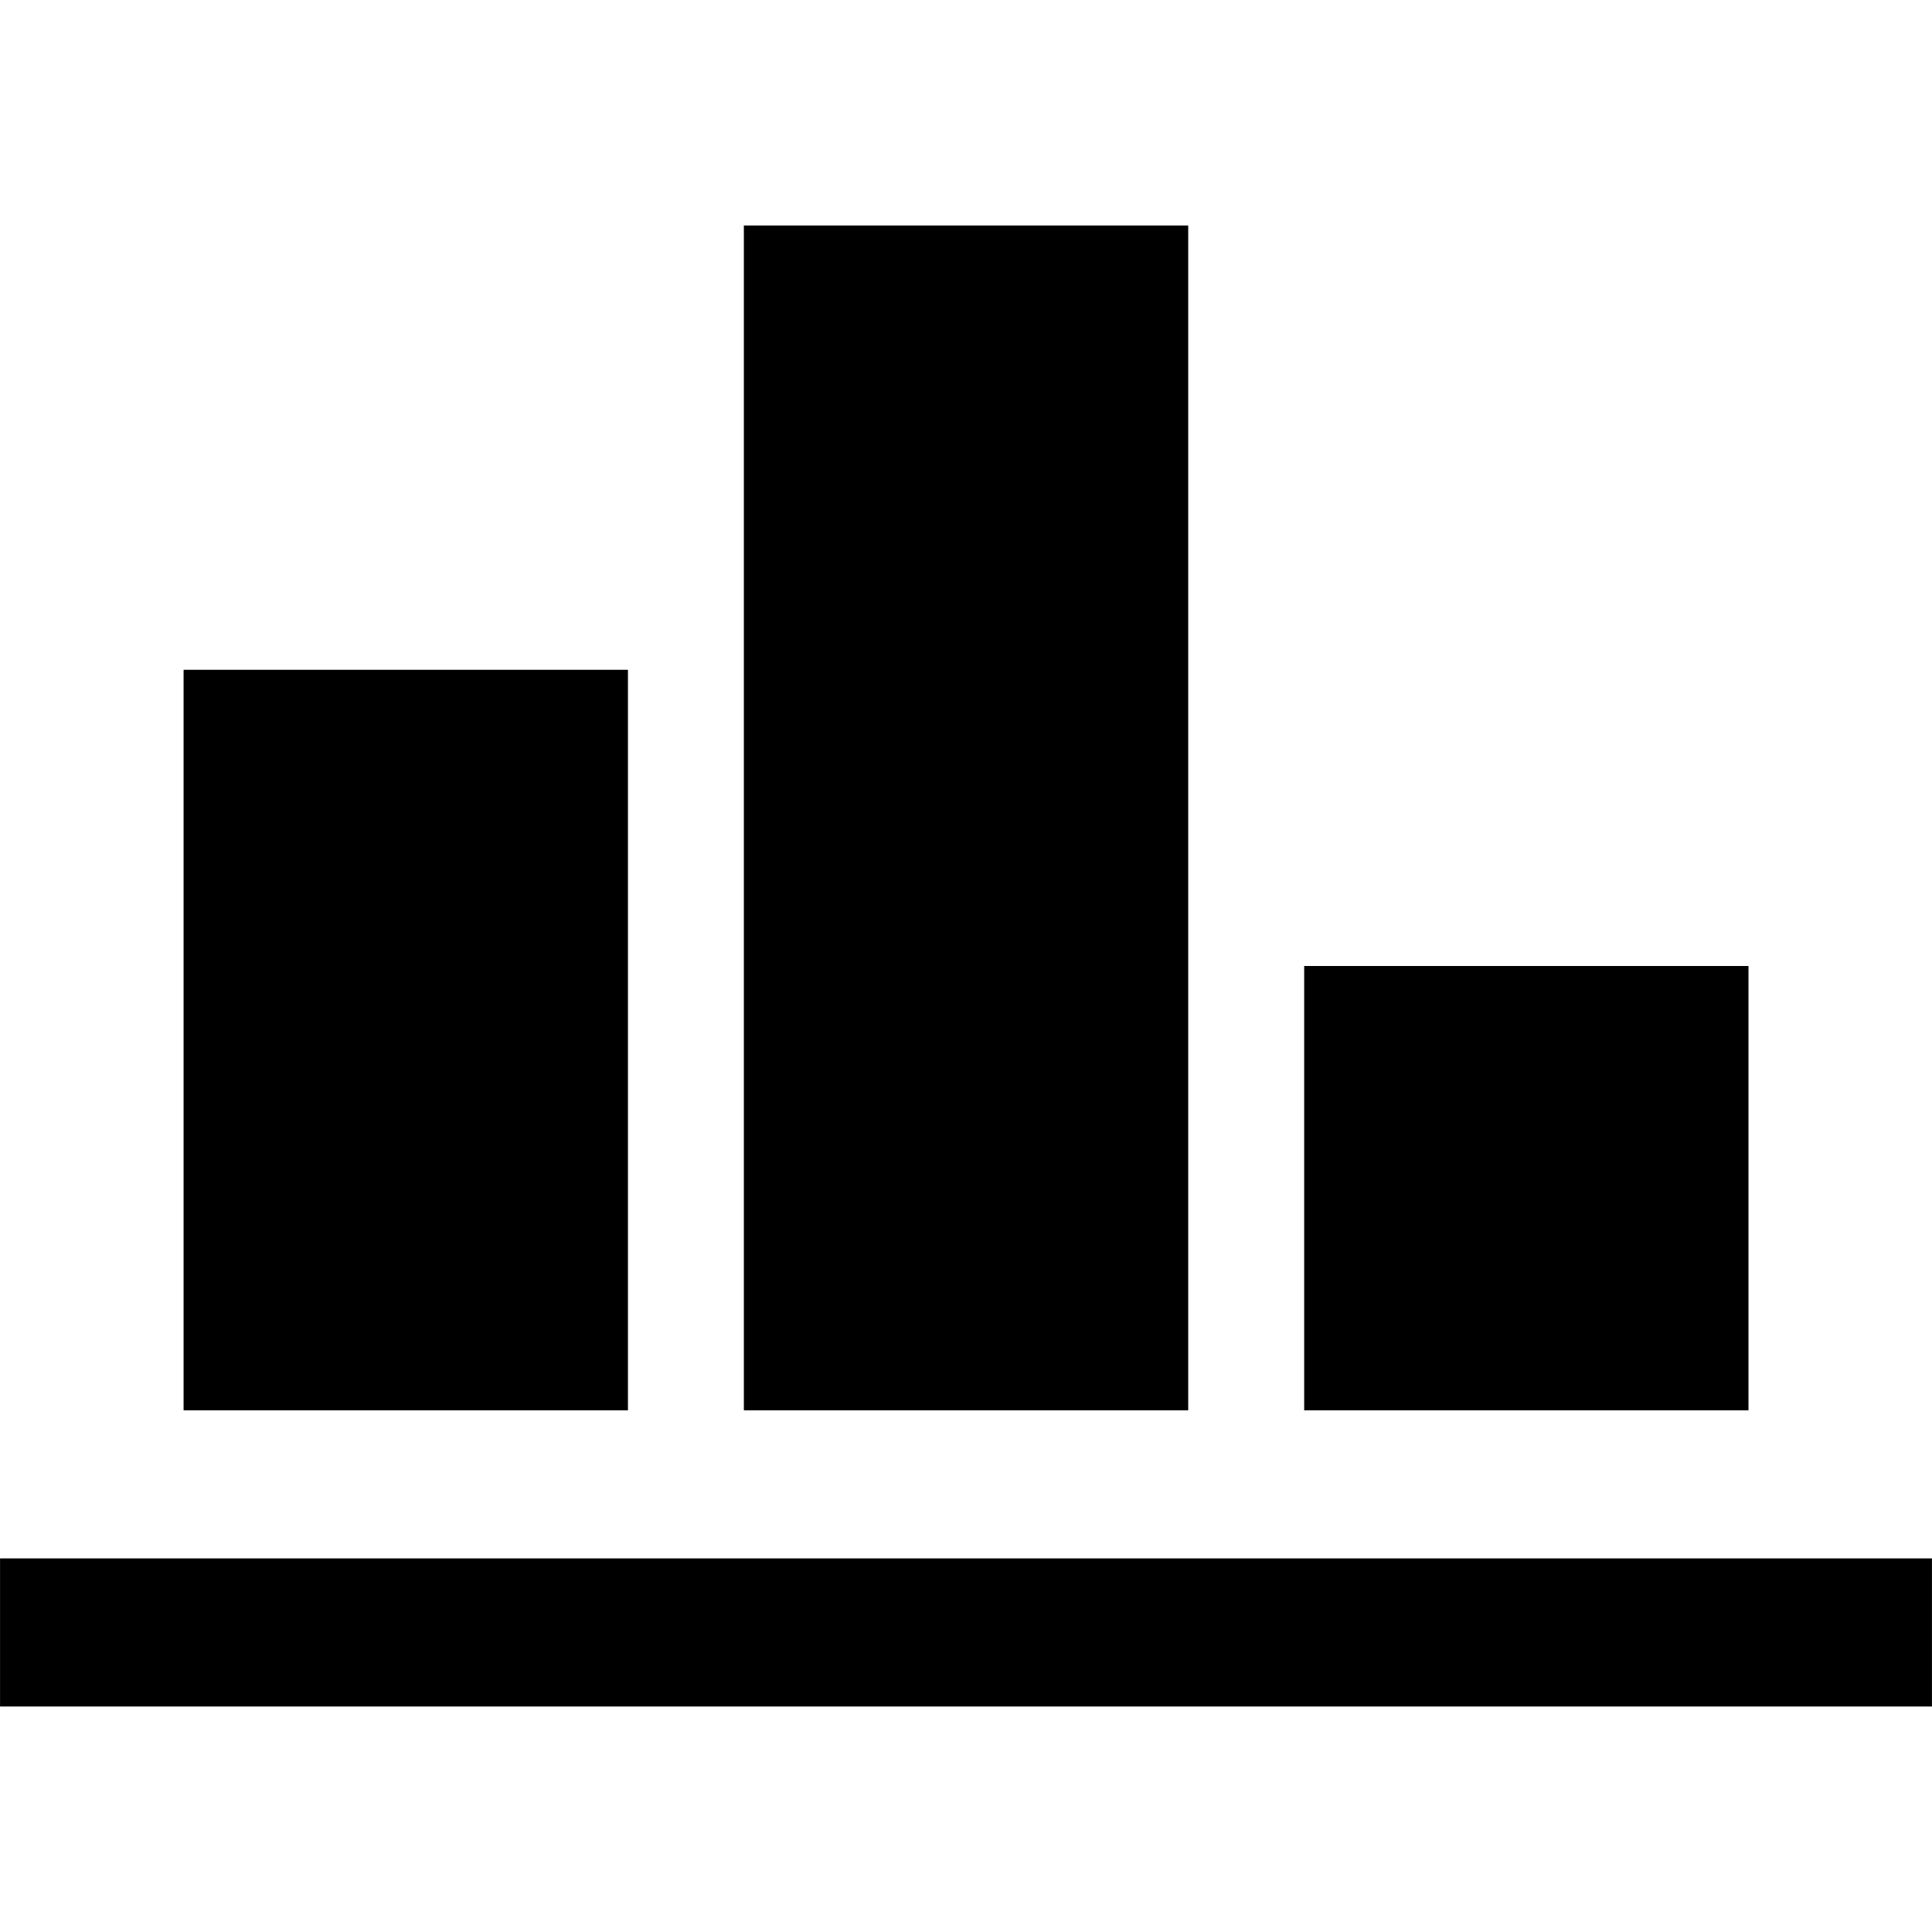 <svg xmlns="http://www.w3.org/2000/svg" xmlns:xlink="http://www.w3.org/1999/xlink" version="1.1" x="0px" y="0px" viewBox="0 0 512 512" enable-background="new 0 0 512 512" xml:space="preserve"><g><rect x="0.013" y="412.994" width="511.975" height="39.249"></rect><rect x="197.129" y="59.757" width="117.76" height="313.988"></rect><rect x="48.651" y="177.502" width="117.76" height="196.243"></rect><rect x="345.62" y="256" width="117.745" height="117.746"></rect></g></svg>